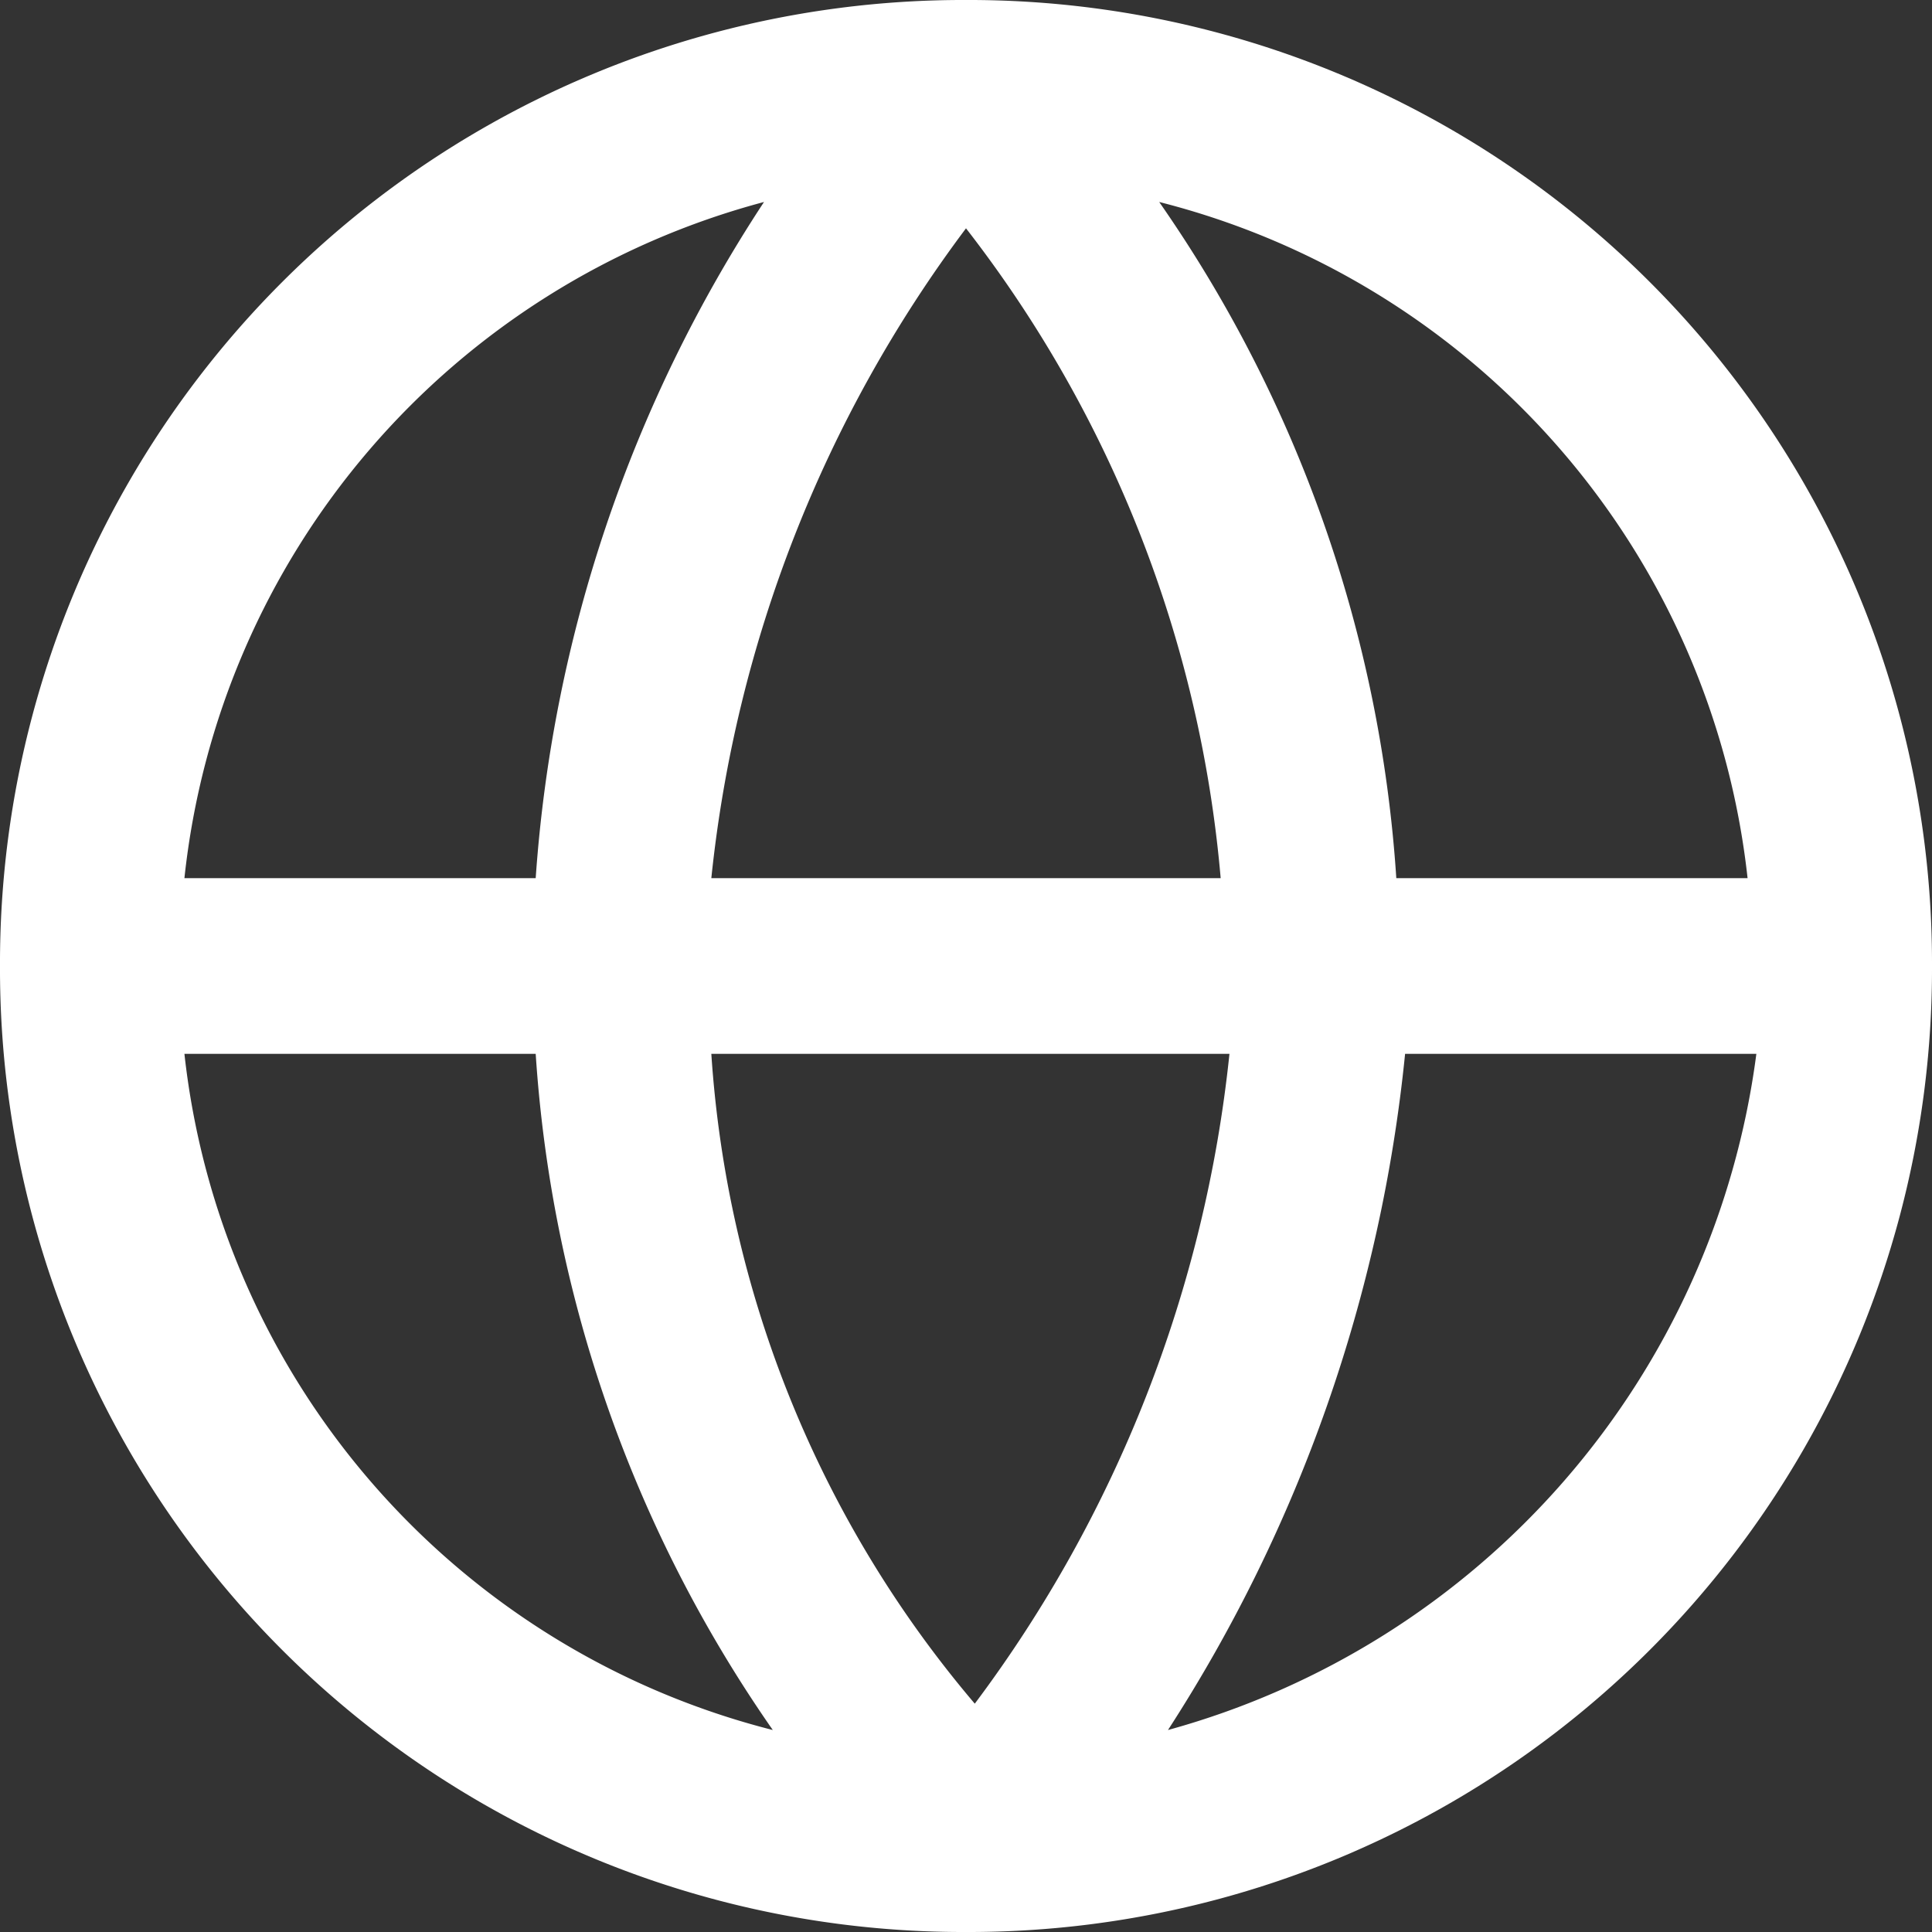 <svg xmlns="http://www.w3.org/2000/svg" xmlns:xlink="http://www.w3.org/1999/xlink" width="22" height="22" viewBox="0 0 22 22"><rect x="0" y="0" width="22" height="22" fill="#333333" stroke="none"/><defs><clipPath id="a"><path d="M11,22A10.968,10.968,0,0,1,0,11,10.968,10.968,0,0,1,11,0,10.968,10.968,0,0,1,22,11,10.968,10.968,0,0,1,11,22Zm5-10a17.344,17.344,0,0,1-2.7,7.7A9.223,9.223,0,0,0,20,12H16ZM2.1,12a8.955,8.955,0,0,0,6.7,7.7A15.193,15.193,0,0,1,6.1,12Zm6,0a12.715,12.715,0,0,0,3,7.4A14.91,14.91,0,0,0,14,12Zm5.1-9.7A15.2,15.2,0,0,1,15.9,10h4A8.952,8.952,0,0,0,13.2,2.3ZM11,2.6h0A14.892,14.892,0,0,0,8.1,10h5.8A14.027,14.027,0,0,0,11,2.6ZM8.7,2.3A8.95,8.95,0,0,0,2.1,10h4A16.026,16.026,0,0,1,8.7,2.3Z" transform="translate(1 1)" fill="#fff"/></clipPath></defs><g transform="translate(-1 -1)"><path d="M11,22A10.968,10.968,0,0,1,0,11,10.968,10.968,0,0,1,11,0,10.968,10.968,0,0,1,22,11,10.968,10.968,0,0,1,11,22Zm5-10a17.344,17.344,0,0,1-2.7,7.7A9.223,9.223,0,0,0,20,12H16ZM2.1,12a8.955,8.955,0,0,0,6.7,7.7A15.193,15.193,0,0,1,6.1,12Zm6,0a12.715,12.715,0,0,0,3,7.4A14.91,14.91,0,0,0,14,12Zm5.1-9.7A15.2,15.2,0,0,1,15.9,10h4A8.952,8.952,0,0,0,13.2,2.3ZM11,2.6h0A14.892,14.892,0,0,0,8.1,10h5.8A14.027,14.027,0,0,0,11,2.6ZM8.7,2.3A8.95,8.95,0,0,0,2.1,10h4A16.026,16.026,0,0,1,8.7,2.3Z" transform="translate(1 1)" fill="#fff"/></g></svg>